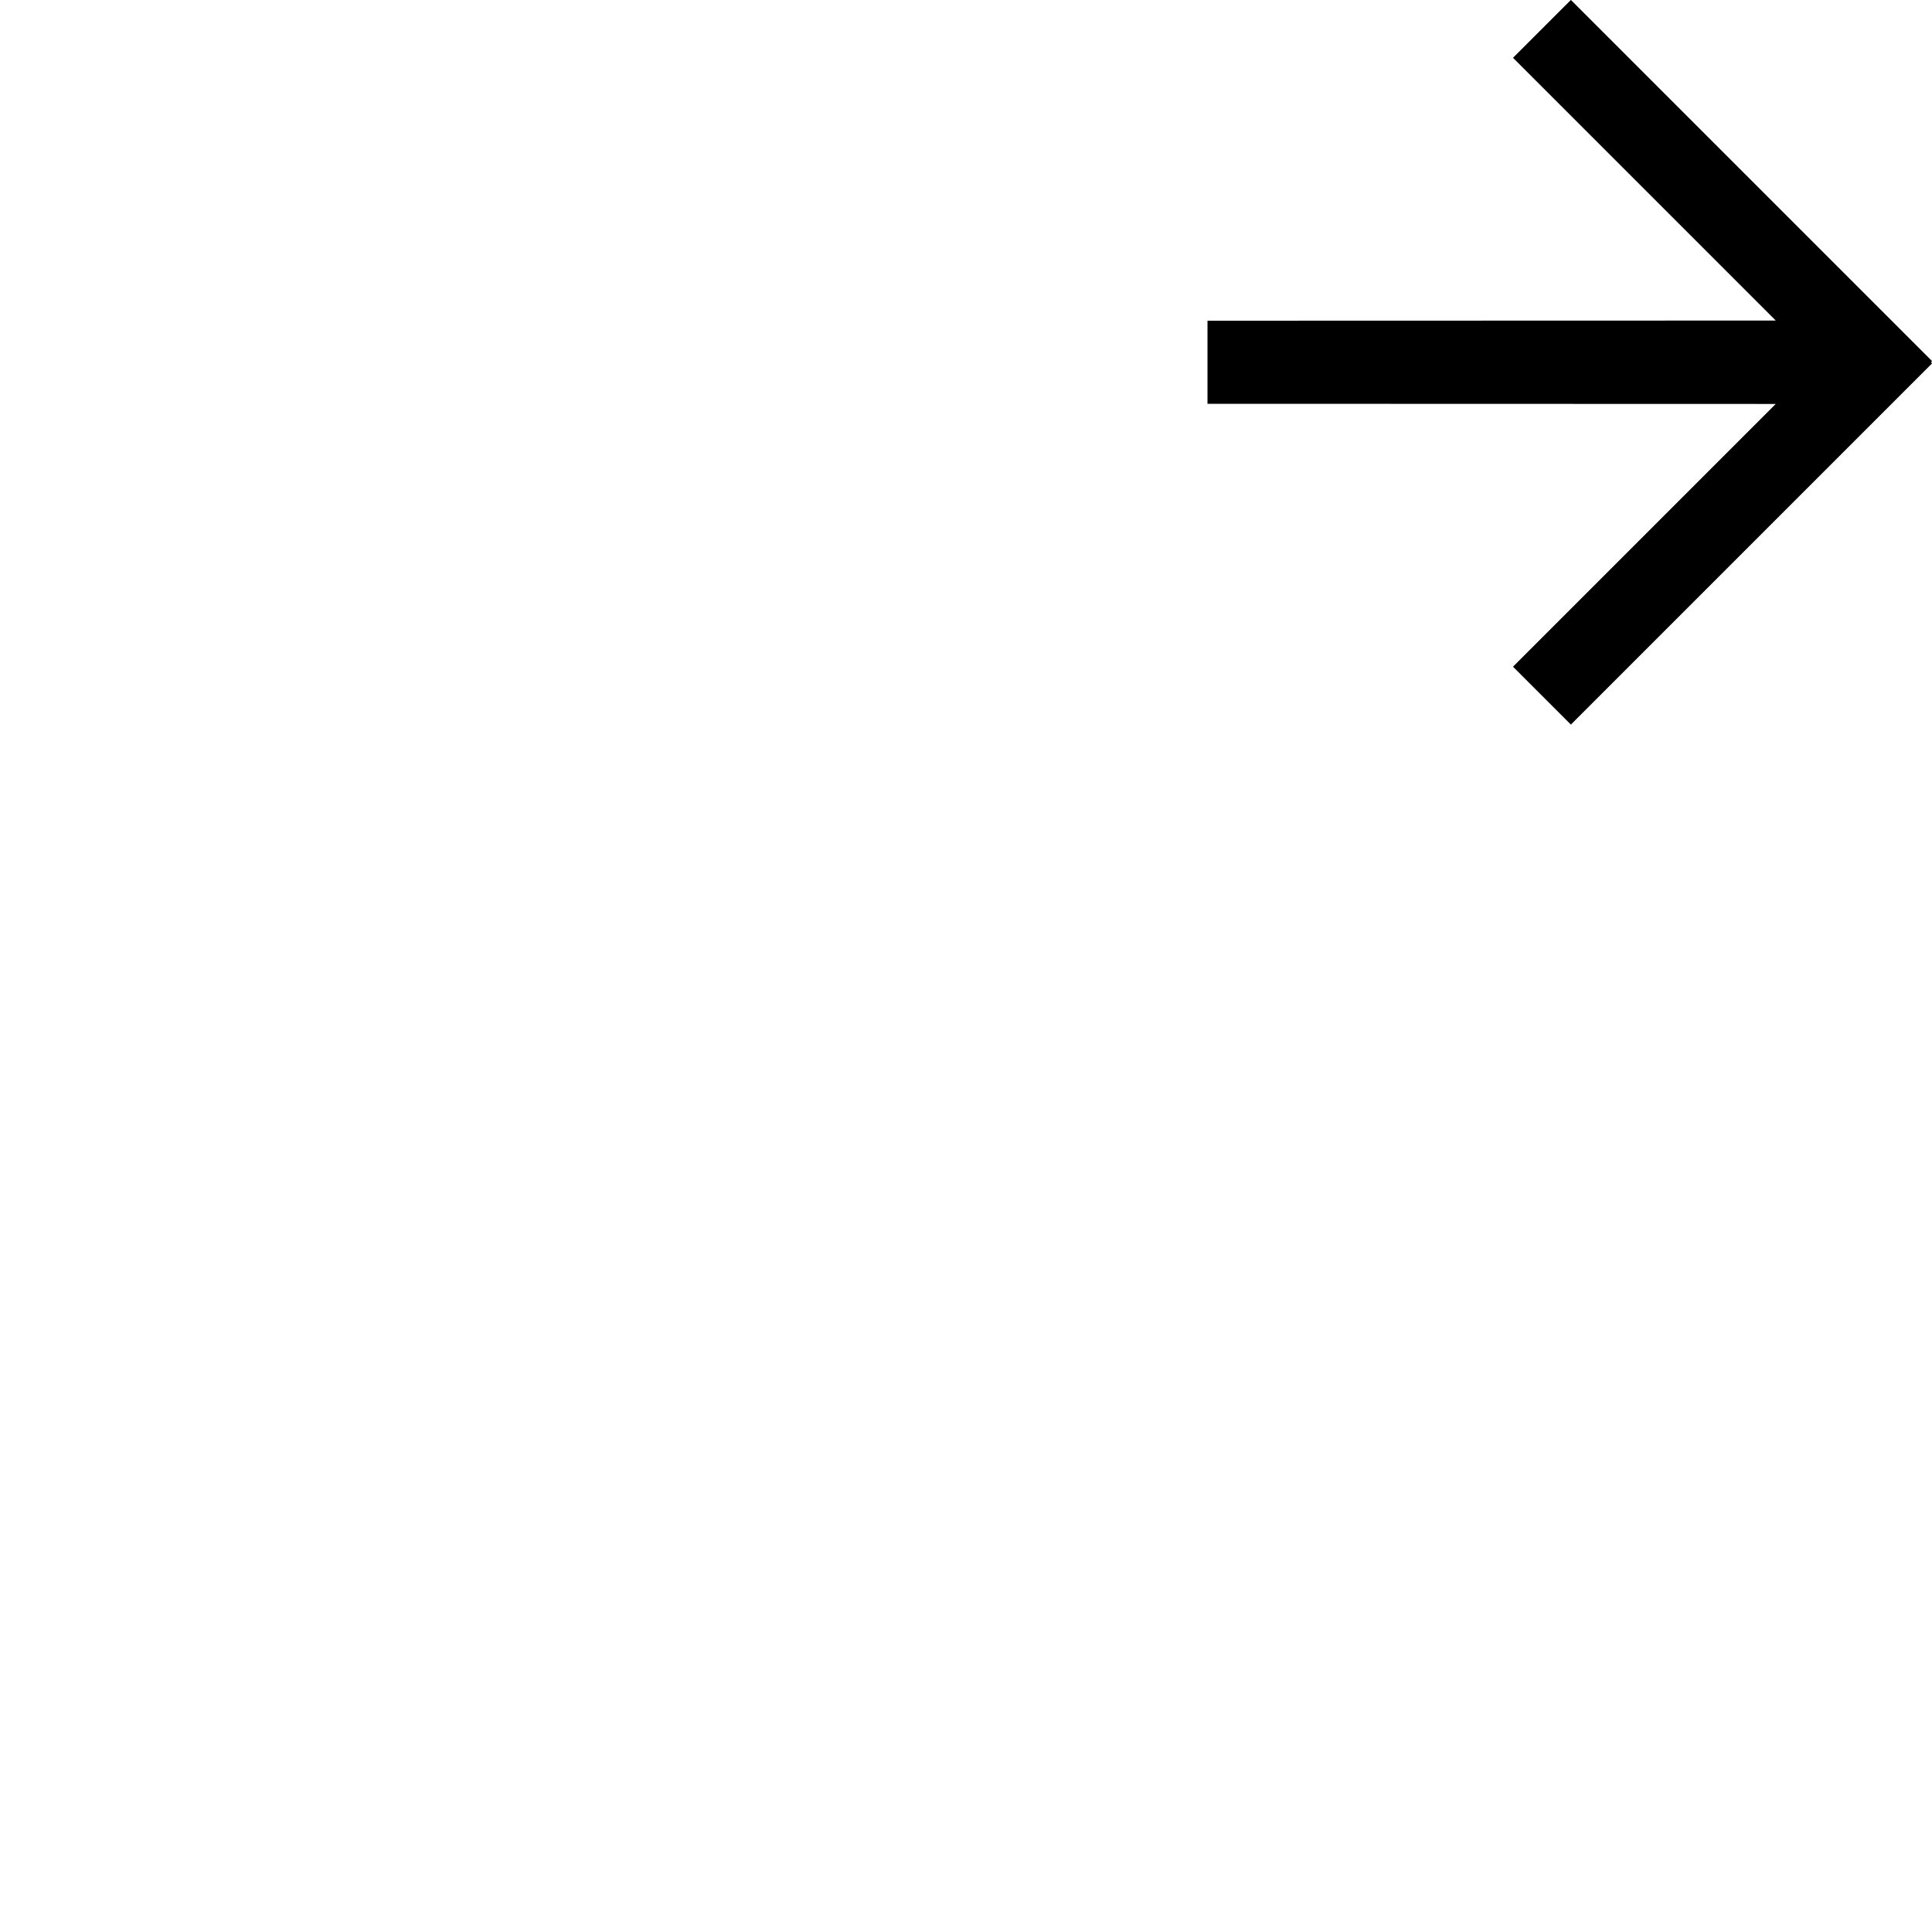 <svg id="svg6" height="24" version="1.1" viewBox="0 0 24 24" width="24" xmlns="http://www.w3.org/2000/svg"><path id="rect824" d="m15 3.984 7.059-.002-3.264-3.264.719-.719 3.768 3.768.719.719-.014.014.014.014-.719.719-3.768 3.768-.719-.719 3.264-3.264-7.059-.002v-.516z" fill="#000000" fill-opacity="1" opacity="1"/></svg>